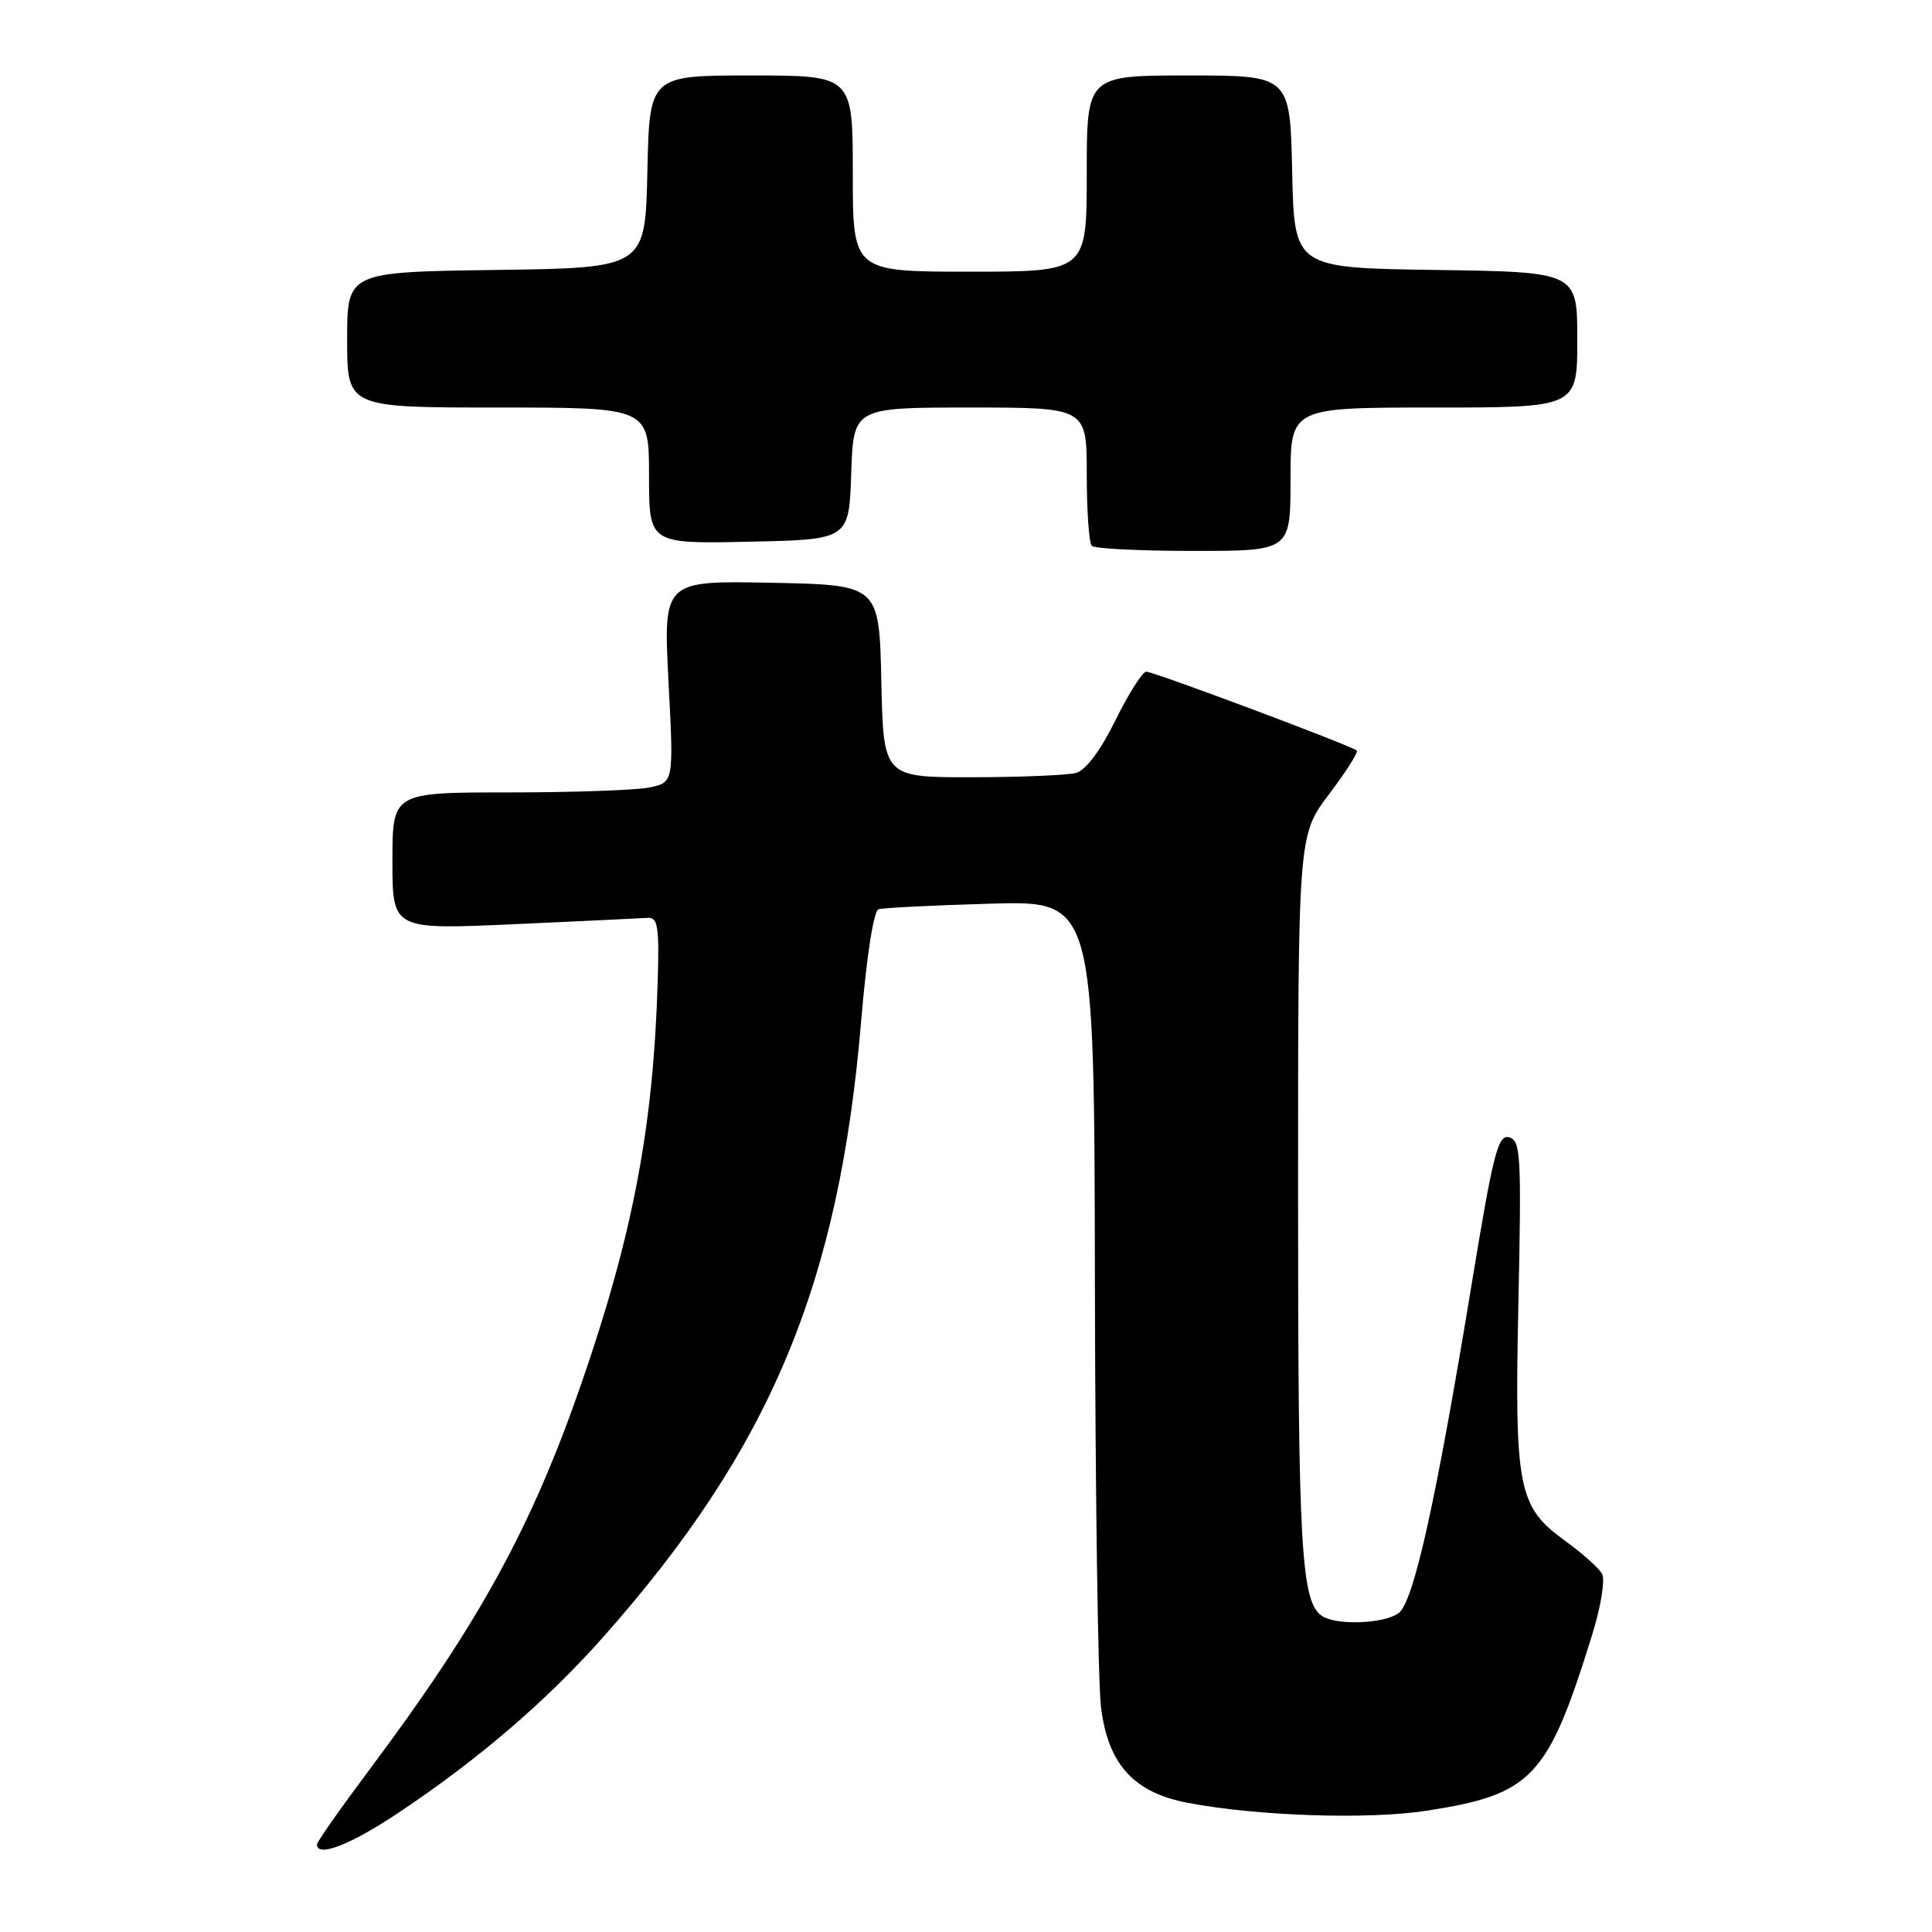 <?xml version="1.0" encoding="UTF-8" standalone="no"?>
<!DOCTYPE svg PUBLIC "-//W3C//DTD SVG 1.1//EN" "http://www.w3.org/Graphics/SVG/1.1/DTD/svg11.dtd" >
<svg xmlns="http://www.w3.org/2000/svg" xmlns:xlink="http://www.w3.org/1999/xlink" version="1.1" viewBox="0 0 256 256">
 <g >
 <path fill="currentColor"
d=" M 52.74 240.24 C 63.42 233.12 72.43 225.38 79.97 216.87 C 102.12 191.87 111.20 170.12 114.12 135.16 C 114.83 126.69 115.77 120.68 116.41 120.48 C 117.01 120.29 123.69 119.96 131.25 119.74 C 145.00 119.35 145.00 119.35 145.08 169.92 C 145.13 197.74 145.49 223.08 145.89 226.24 C 146.83 233.79 150.23 237.53 157.40 238.89 C 166.62 240.64 181.29 241.13 189.03 239.93 C 203.02 237.77 205.08 235.59 210.94 216.71 C 212.13 212.91 212.71 209.31 212.28 208.53 C 211.85 207.77 209.63 205.79 207.35 204.14 C 201.13 199.63 200.67 197.25 201.20 172.42 C 201.61 153.06 201.50 151.10 199.96 150.70 C 198.49 150.32 197.85 152.83 195.05 169.88 C 190.27 198.97 187.32 212.29 185.32 213.75 C 183.42 215.15 177.18 215.40 175.23 214.16 C 172.40 212.37 172.00 205.41 172.00 158.60 C 172.00 110.68 172.00 110.68 176.09 105.26 C 178.34 102.28 180.01 99.67 179.79 99.46 C 179.19 98.85 152.89 89.00 151.88 89.00 C 151.39 89.00 149.55 91.89 147.81 95.43 C 145.82 99.46 143.87 102.07 142.57 102.42 C 141.43 102.72 135.23 102.98 128.78 102.99 C 117.06 103.00 117.06 103.00 116.78 90.25 C 116.50 77.50 116.50 77.50 102.19 77.22 C 87.89 76.94 87.89 76.94 88.58 90.32 C 89.28 103.69 89.28 103.69 86.01 104.35 C 84.22 104.71 75.83 105.00 67.38 105.00 C 52.00 105.00 52.00 105.00 52.00 114.10 C 52.00 123.19 52.00 123.19 68.14 122.46 C 77.01 122.06 84.98 121.68 85.84 121.62 C 87.16 121.52 87.37 122.81 87.15 130.00 C 86.58 149.29 83.87 163.58 77.03 183.34 C 70.42 202.42 63.47 215.10 48.96 234.48 C 45.13 239.60 42.00 244.06 42.00 244.39 C 42.00 246.17 46.41 244.46 52.74 240.24 Z  M 171.00 63.50 C 171.00 54.00 171.00 54.00 190.00 54.00 C 209.00 54.00 209.00 54.00 209.00 45.02 C 209.00 36.04 209.00 36.04 190.25 35.77 C 171.50 35.50 171.50 35.50 171.22 22.75 C 170.94 10.00 170.94 10.00 157.47 10.00 C 144.00 10.00 144.00 10.00 144.00 23.00 C 144.00 36.00 144.00 36.00 128.50 36.00 C 113.00 36.00 113.00 36.00 113.00 23.00 C 113.00 10.00 113.00 10.00 99.53 10.00 C 86.06 10.00 86.06 10.00 85.78 22.75 C 85.50 35.50 85.50 35.50 65.75 35.77 C 46.00 36.04 46.00 36.04 46.00 45.02 C 46.00 54.00 46.00 54.00 66.00 54.00 C 86.00 54.00 86.00 54.00 86.00 63.03 C 86.00 72.06 86.00 72.06 99.25 71.78 C 112.50 71.50 112.50 71.50 112.79 62.75 C 113.08 54.00 113.08 54.00 128.54 54.00 C 144.00 54.00 144.00 54.00 144.00 62.83 C 144.00 67.69 144.30 71.97 144.67 72.33 C 145.03 72.70 151.11 73.00 158.17 73.00 C 171.00 73.00 171.00 73.00 171.00 63.50 Z "/>
</g>
</svg>